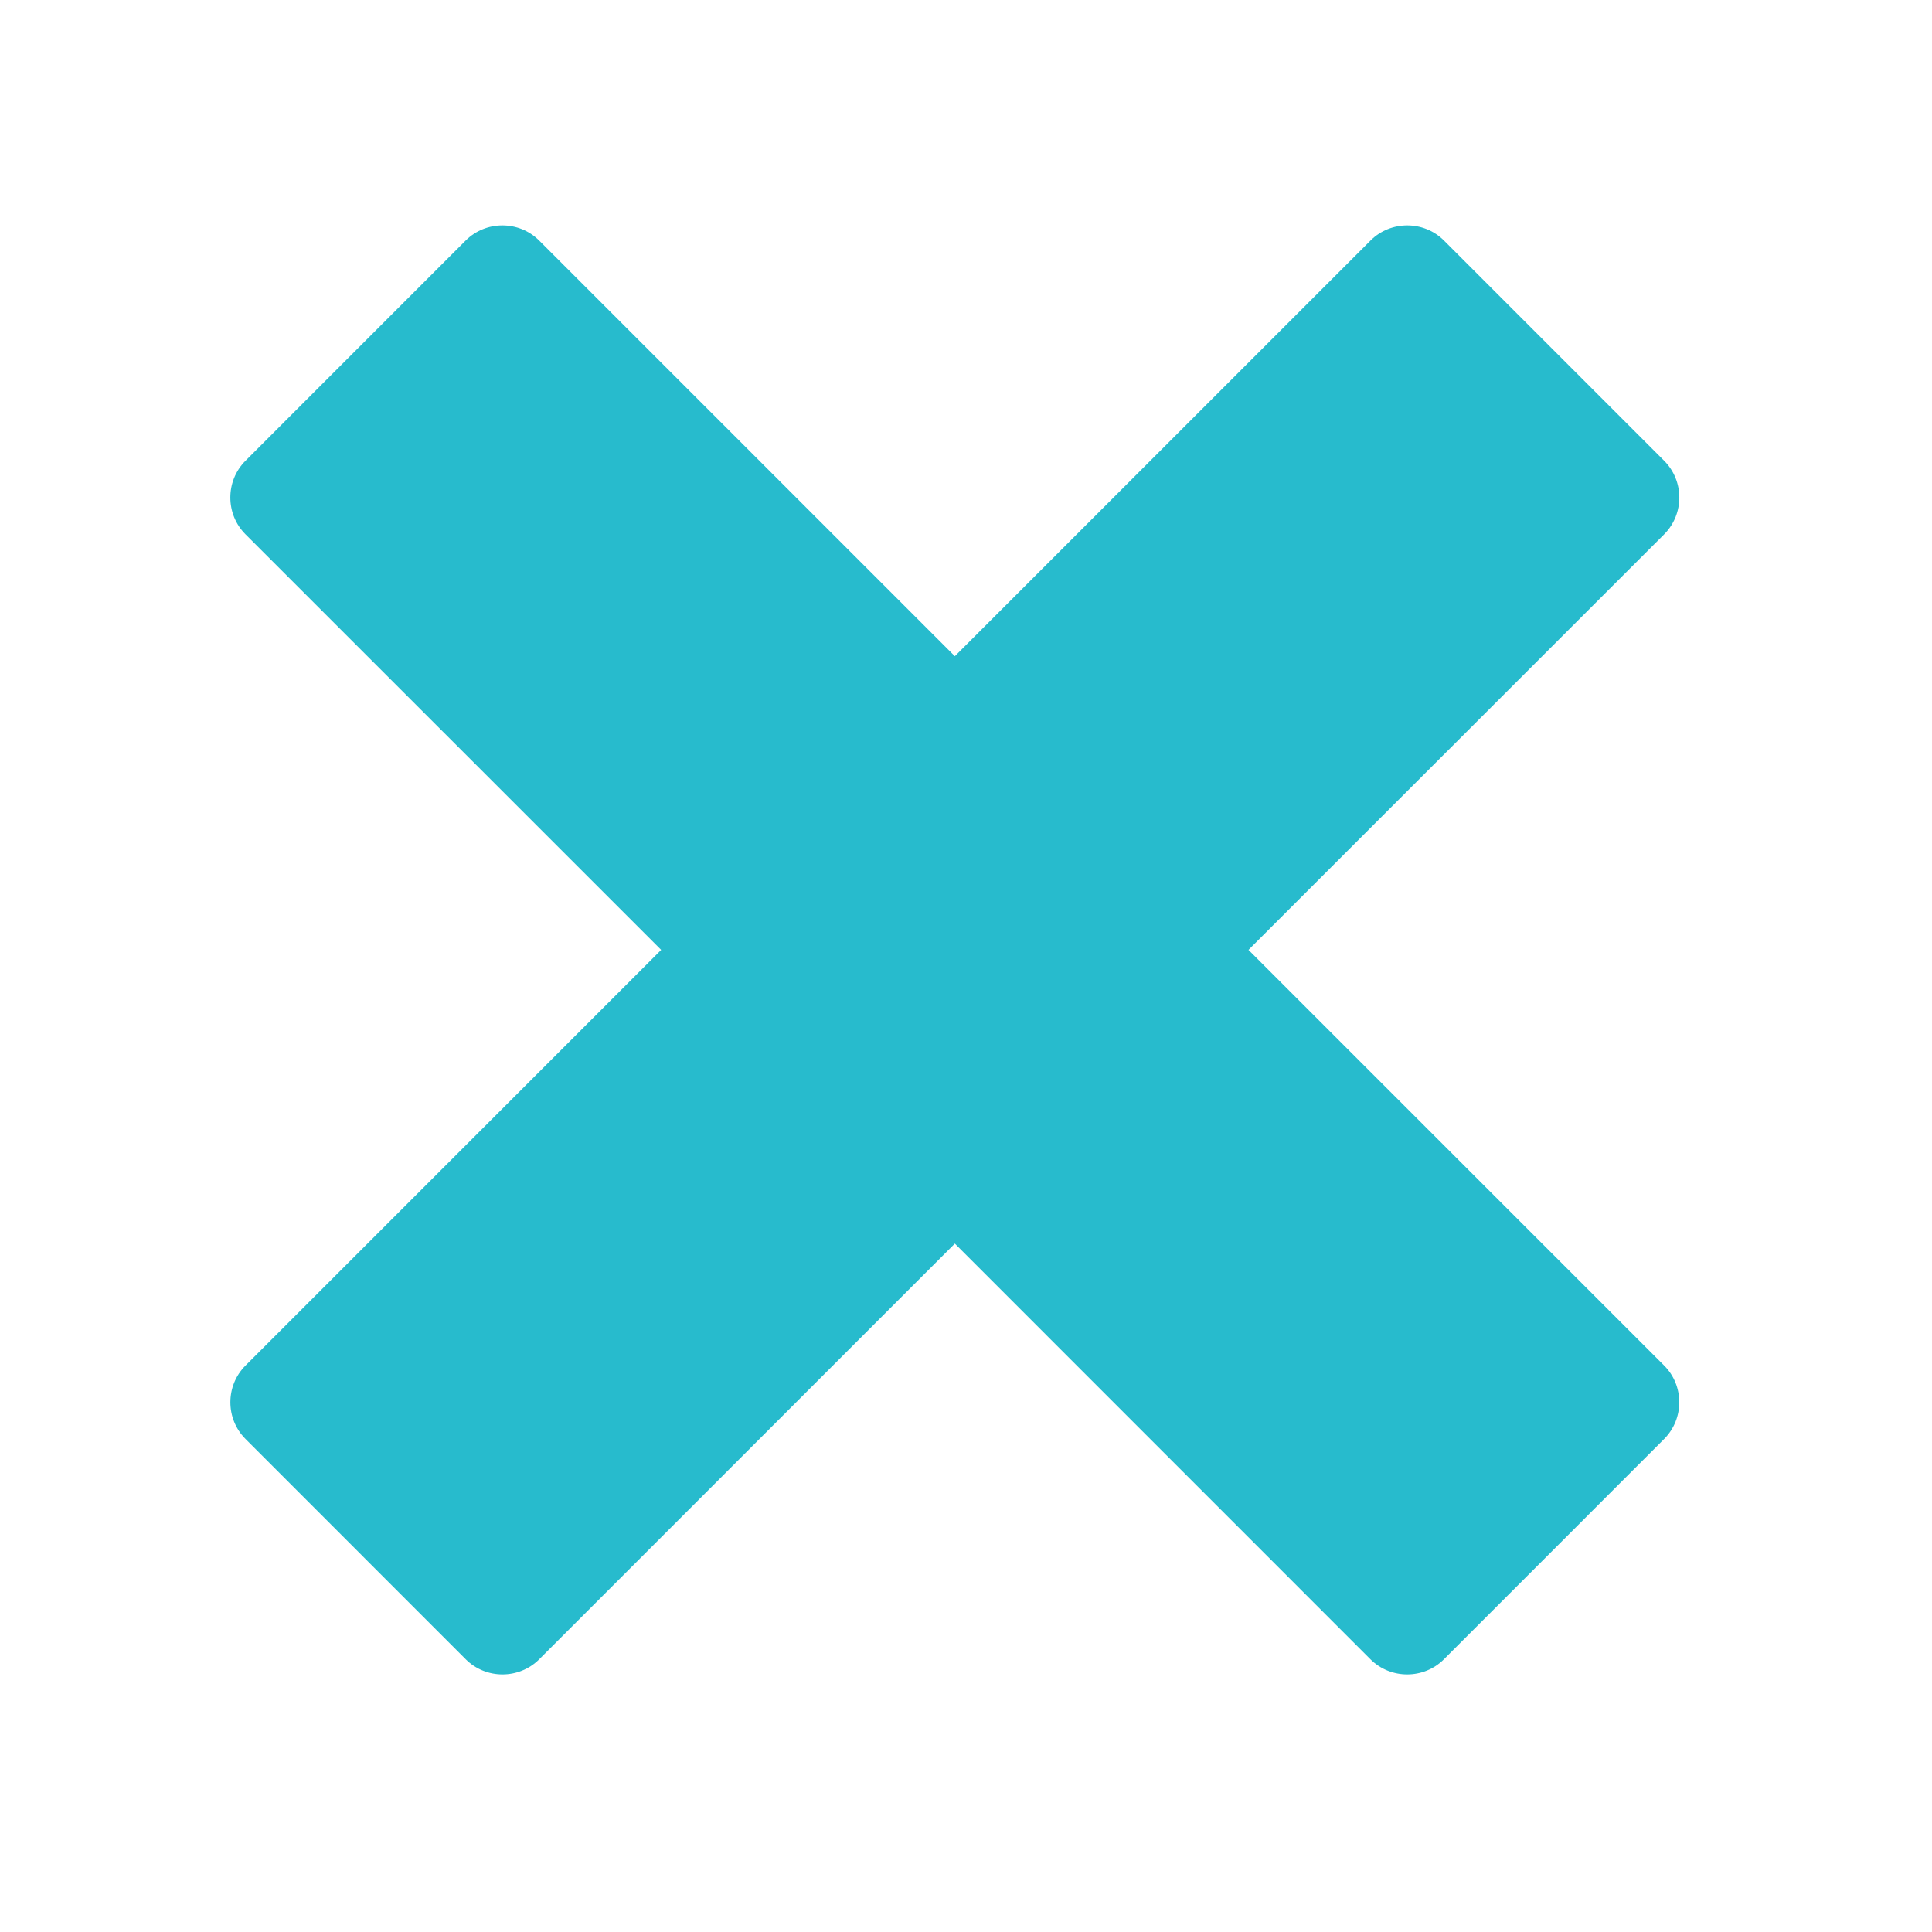 <?xml version="1.0" encoding="utf-8"?>
<!DOCTYPE svg PUBLIC "-//W3C//DTD SVG 1.1 Tiny//EN" "http://www.w3.org/Graphics/SVG/1.1/DTD/svg11-tiny.dtd">
<svg xmlns="http://www.w3.org/2000/svg" xmlns:xlink="http://www.w3.org/1999/xlink" version="1.1" baseProfile="tiny" x="0px" y="0px" width="480px" height="480px" viewBox="0 0 480 480" xml:space="preserve">
  <g id="cross">
  	<path fill="#27bbcd" class="cross" d="M310.182,235.995l103.285-103.259c5.006-5.018,5.006-13.237,0-18.251l-54.721-54.733c-5.014-5-13.229-5-18.24,0   l-103.281,103.28L133.944,59.752c-5.018-5-13.229-5-18.246,0l-54.717,54.733c-5.008,5.014-5.008,13.233,0,18.251l103.281,103.259   L60.999,339.263c-5.018,5.014-5.018,13.232,0,18.25l54.717,54.738c5.018,5.001,13.229,5.001,18.242,0l103.268-103.285   l103.264,103.285c5.018,5.001,13.229,5.001,18.24,0l54.721-54.738c5.014-5.018,5.014-13.236,0-18.25L310.182,235.995z"/>
  </g>
</svg>
